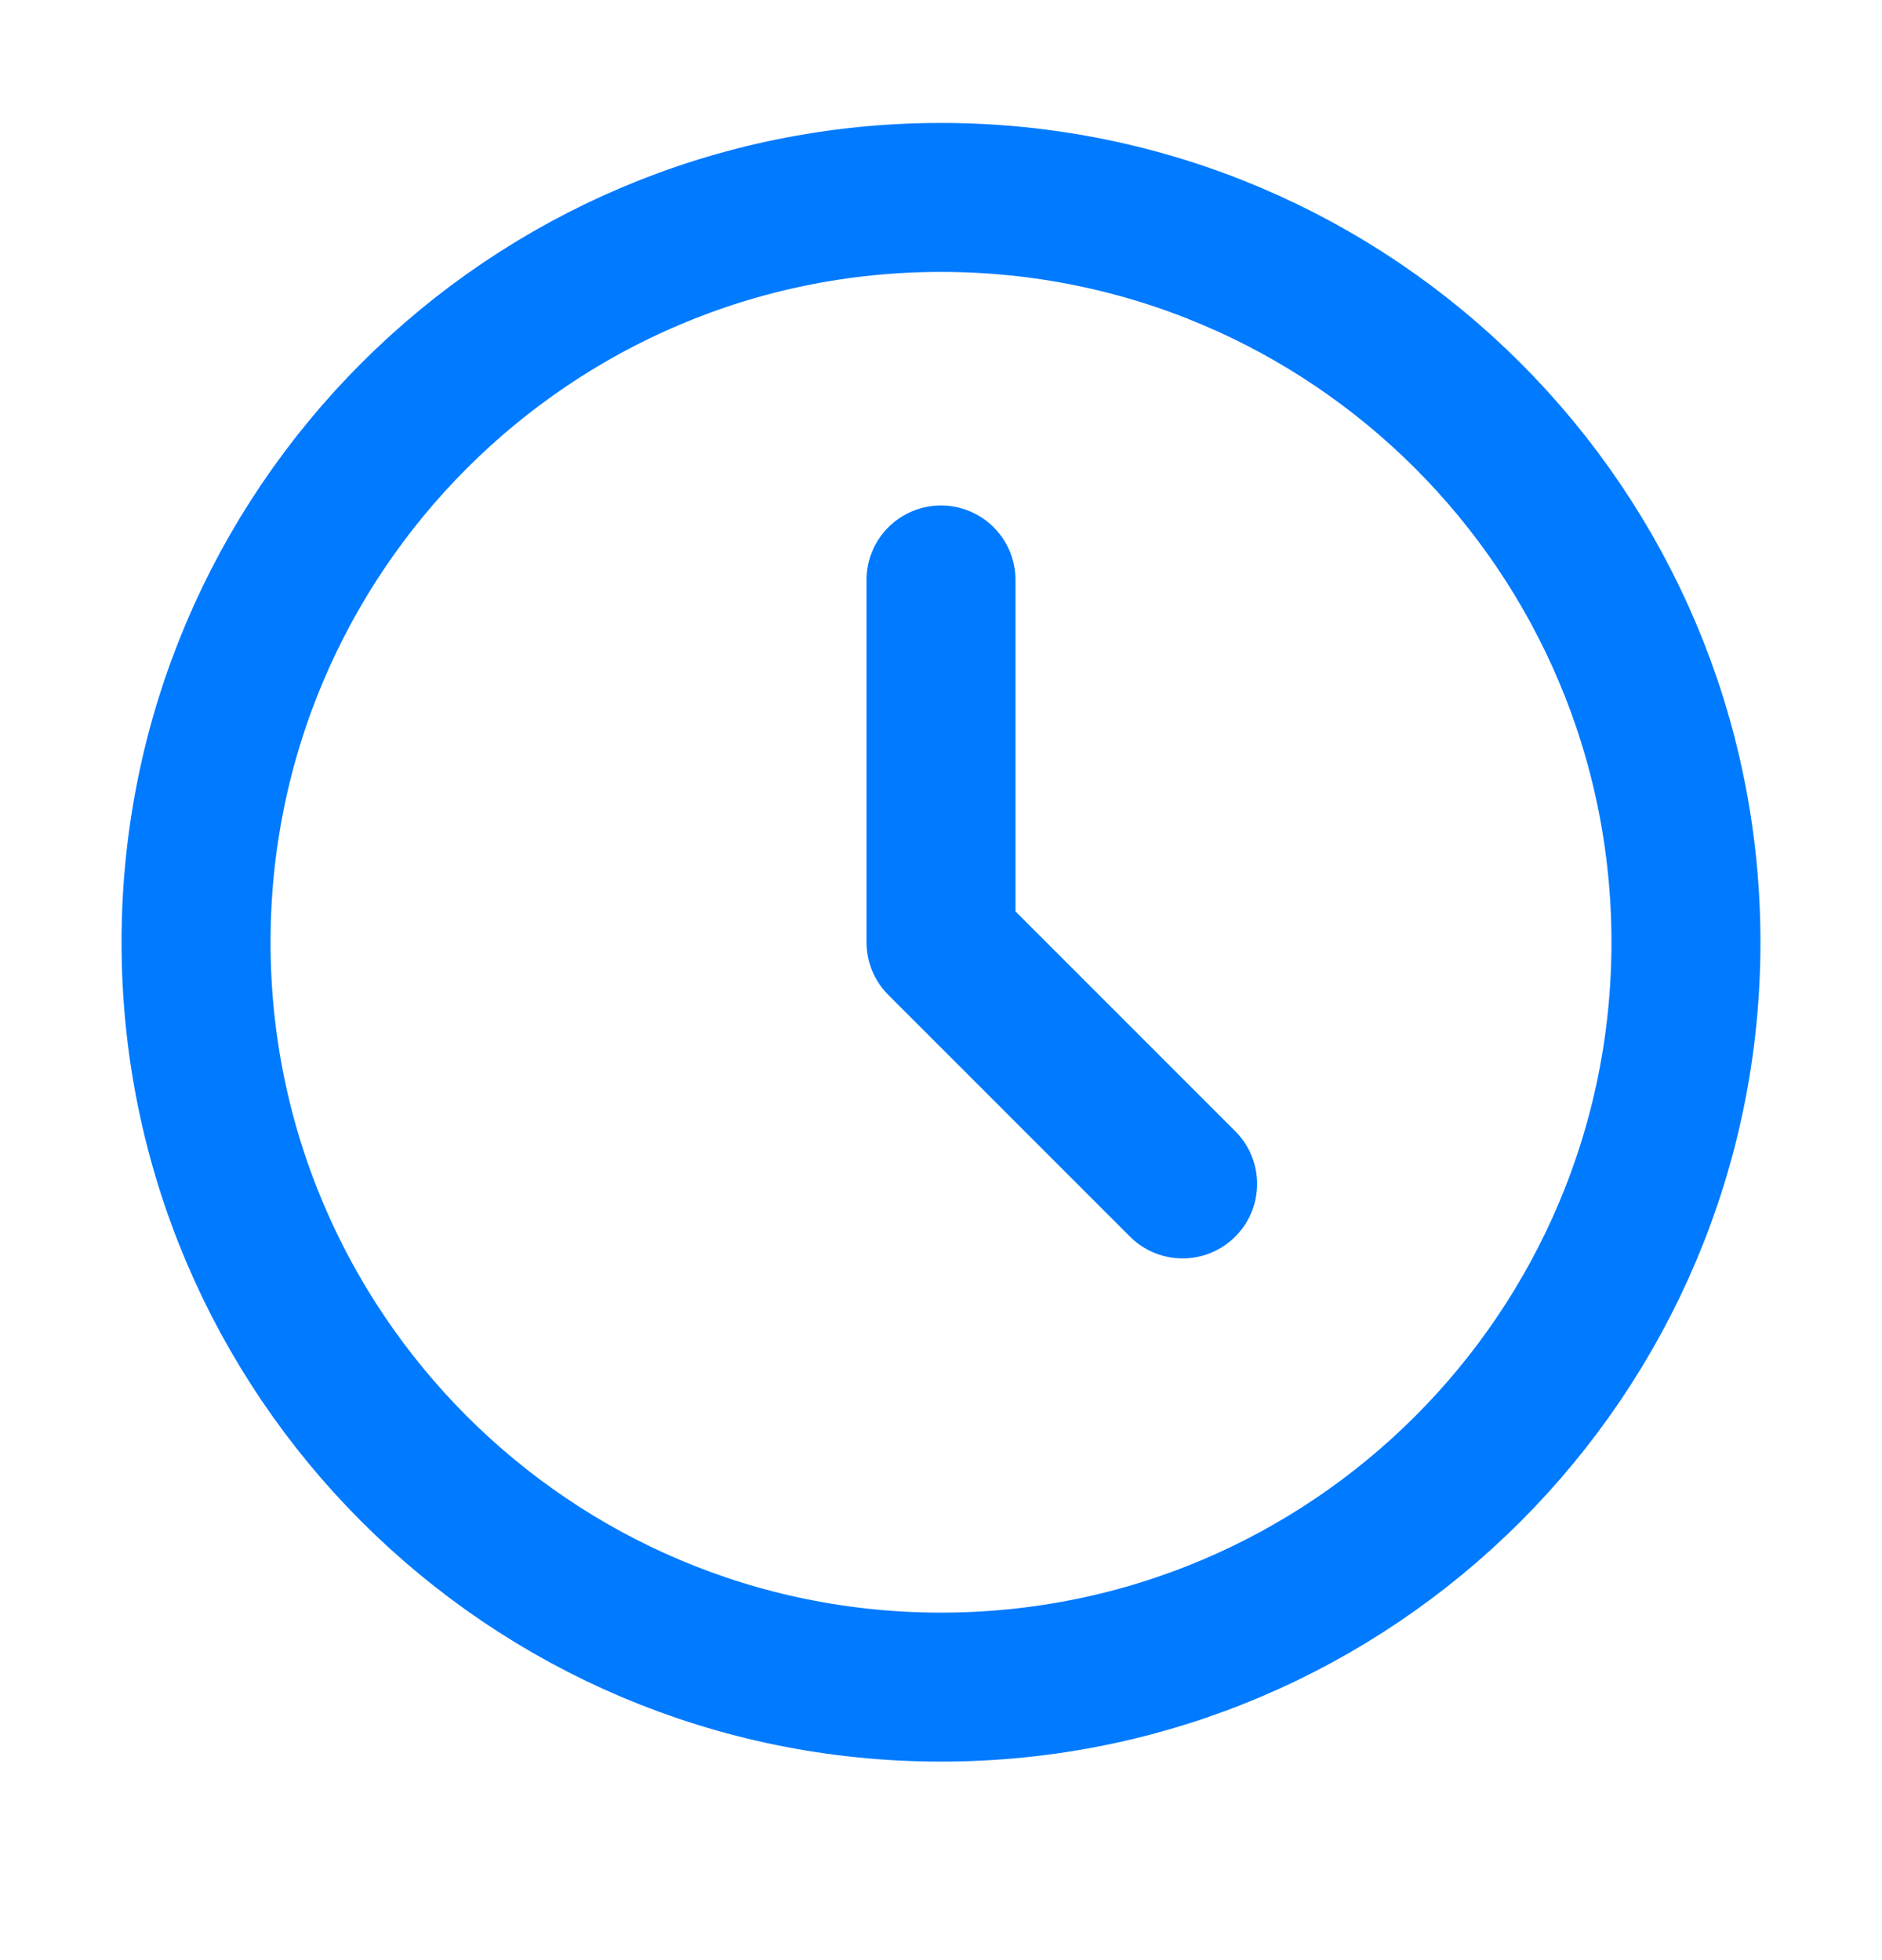<svg width="24" height="25" viewBox="0 0 24 25" fill="none" xmlns="http://www.w3.org/2000/svg">
<path d="M12 7.397V12.018L15.081 15.1" stroke="#007AFF" stroke-width="1.9" stroke-linecap="round" stroke-linejoin="round"/>
<path d="M21.5 12.018C21.5 6.772 17.247 2.518 12 2.518C6.753 2.518 2.5 6.772 2.5 12.018C2.5 17.265 6.753 21.518 12 21.518C17.247 21.518 21.5 17.265 21.5 12.018Z" stroke="#007AFF" stroke-width="1.9"/>
</svg>
